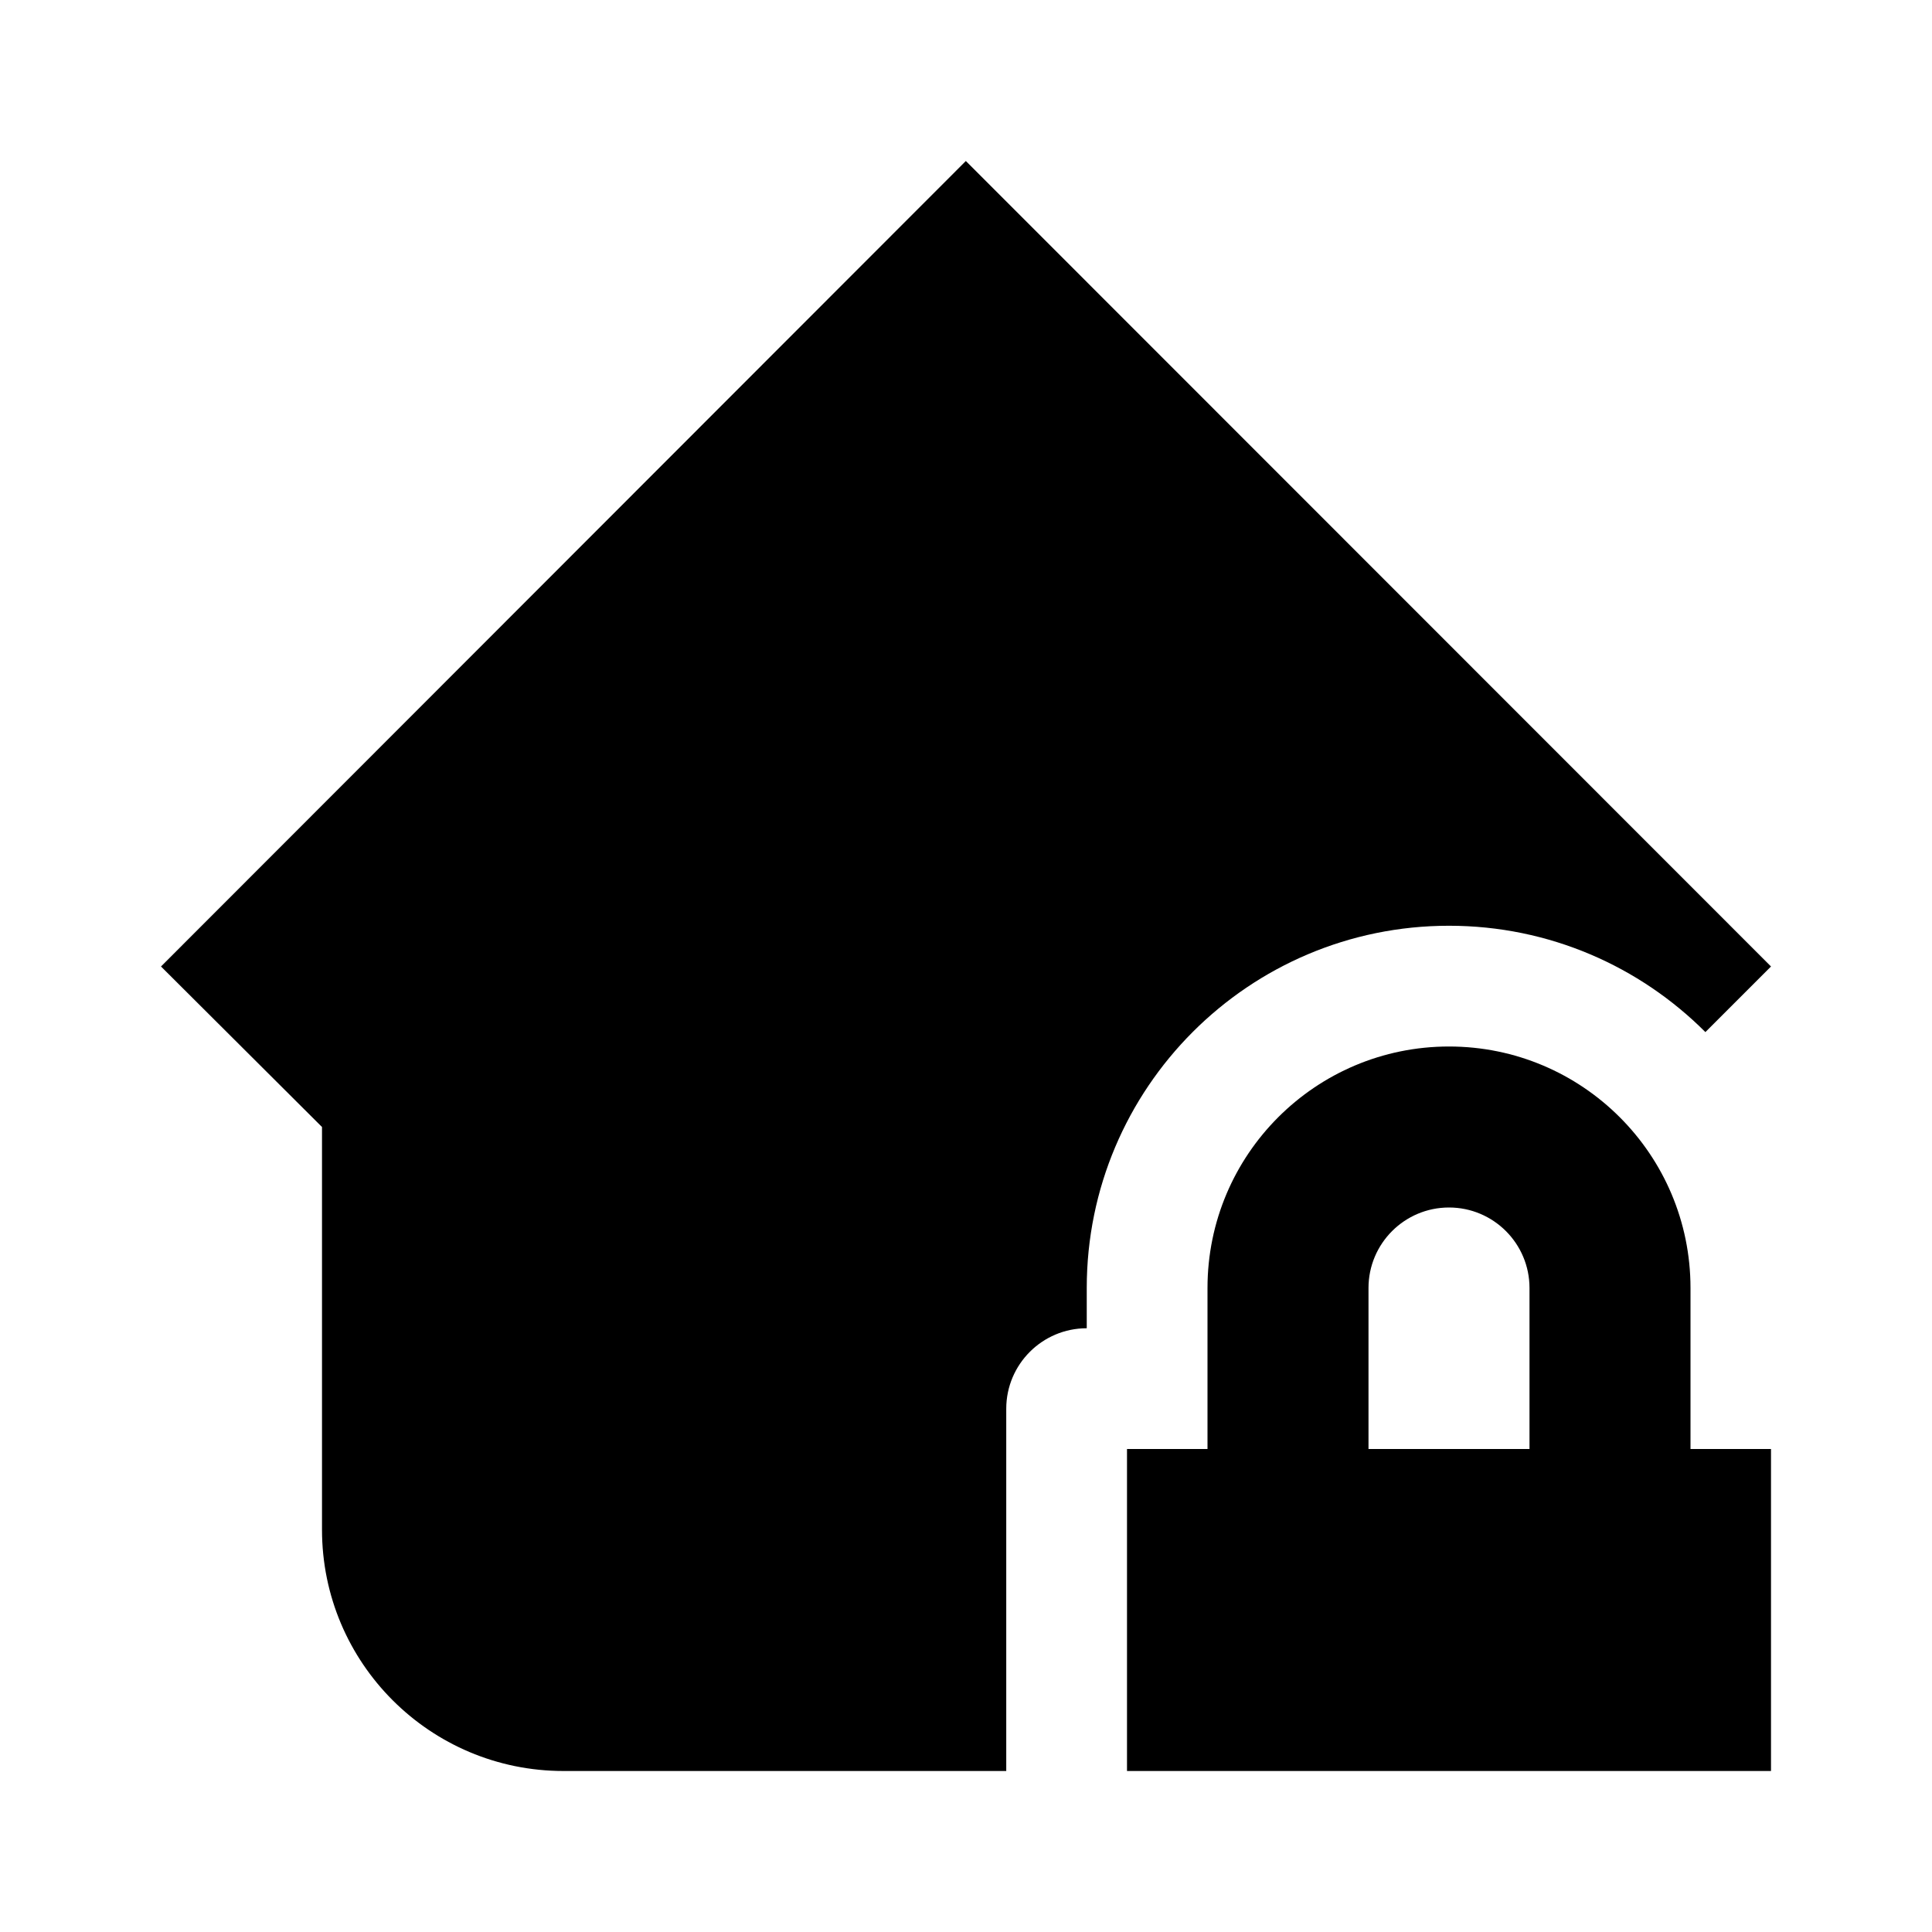 <svg width="24" height="24" viewBox="0 0 24 24" fill="none" xmlns="http://www.w3.org/2000/svg">
<path fill-rule="evenodd" clip-rule="evenodd" d="M11.998 2L22 12.006L21.185 12.821C20.37 12.005 19.244 11.5 18 11.5C15.515 11.5 13.5 13.515 13.5 16V16.5C12.948 16.5 12.5 16.948 12.5 17.5V22H7C5.343 22 4 20.658 4 19.002V14L2 12.006L11.998 2ZM22 22H14V18H15V16C15 14.343 16.343 13 18 13C19.657 13 21 14.343 21 16V18H22V22ZM17 16C17 15.448 17.448 15 18 15C18.552 15 19 15.448 19 16V18H17V16Z" fill="black"/>
</svg>
